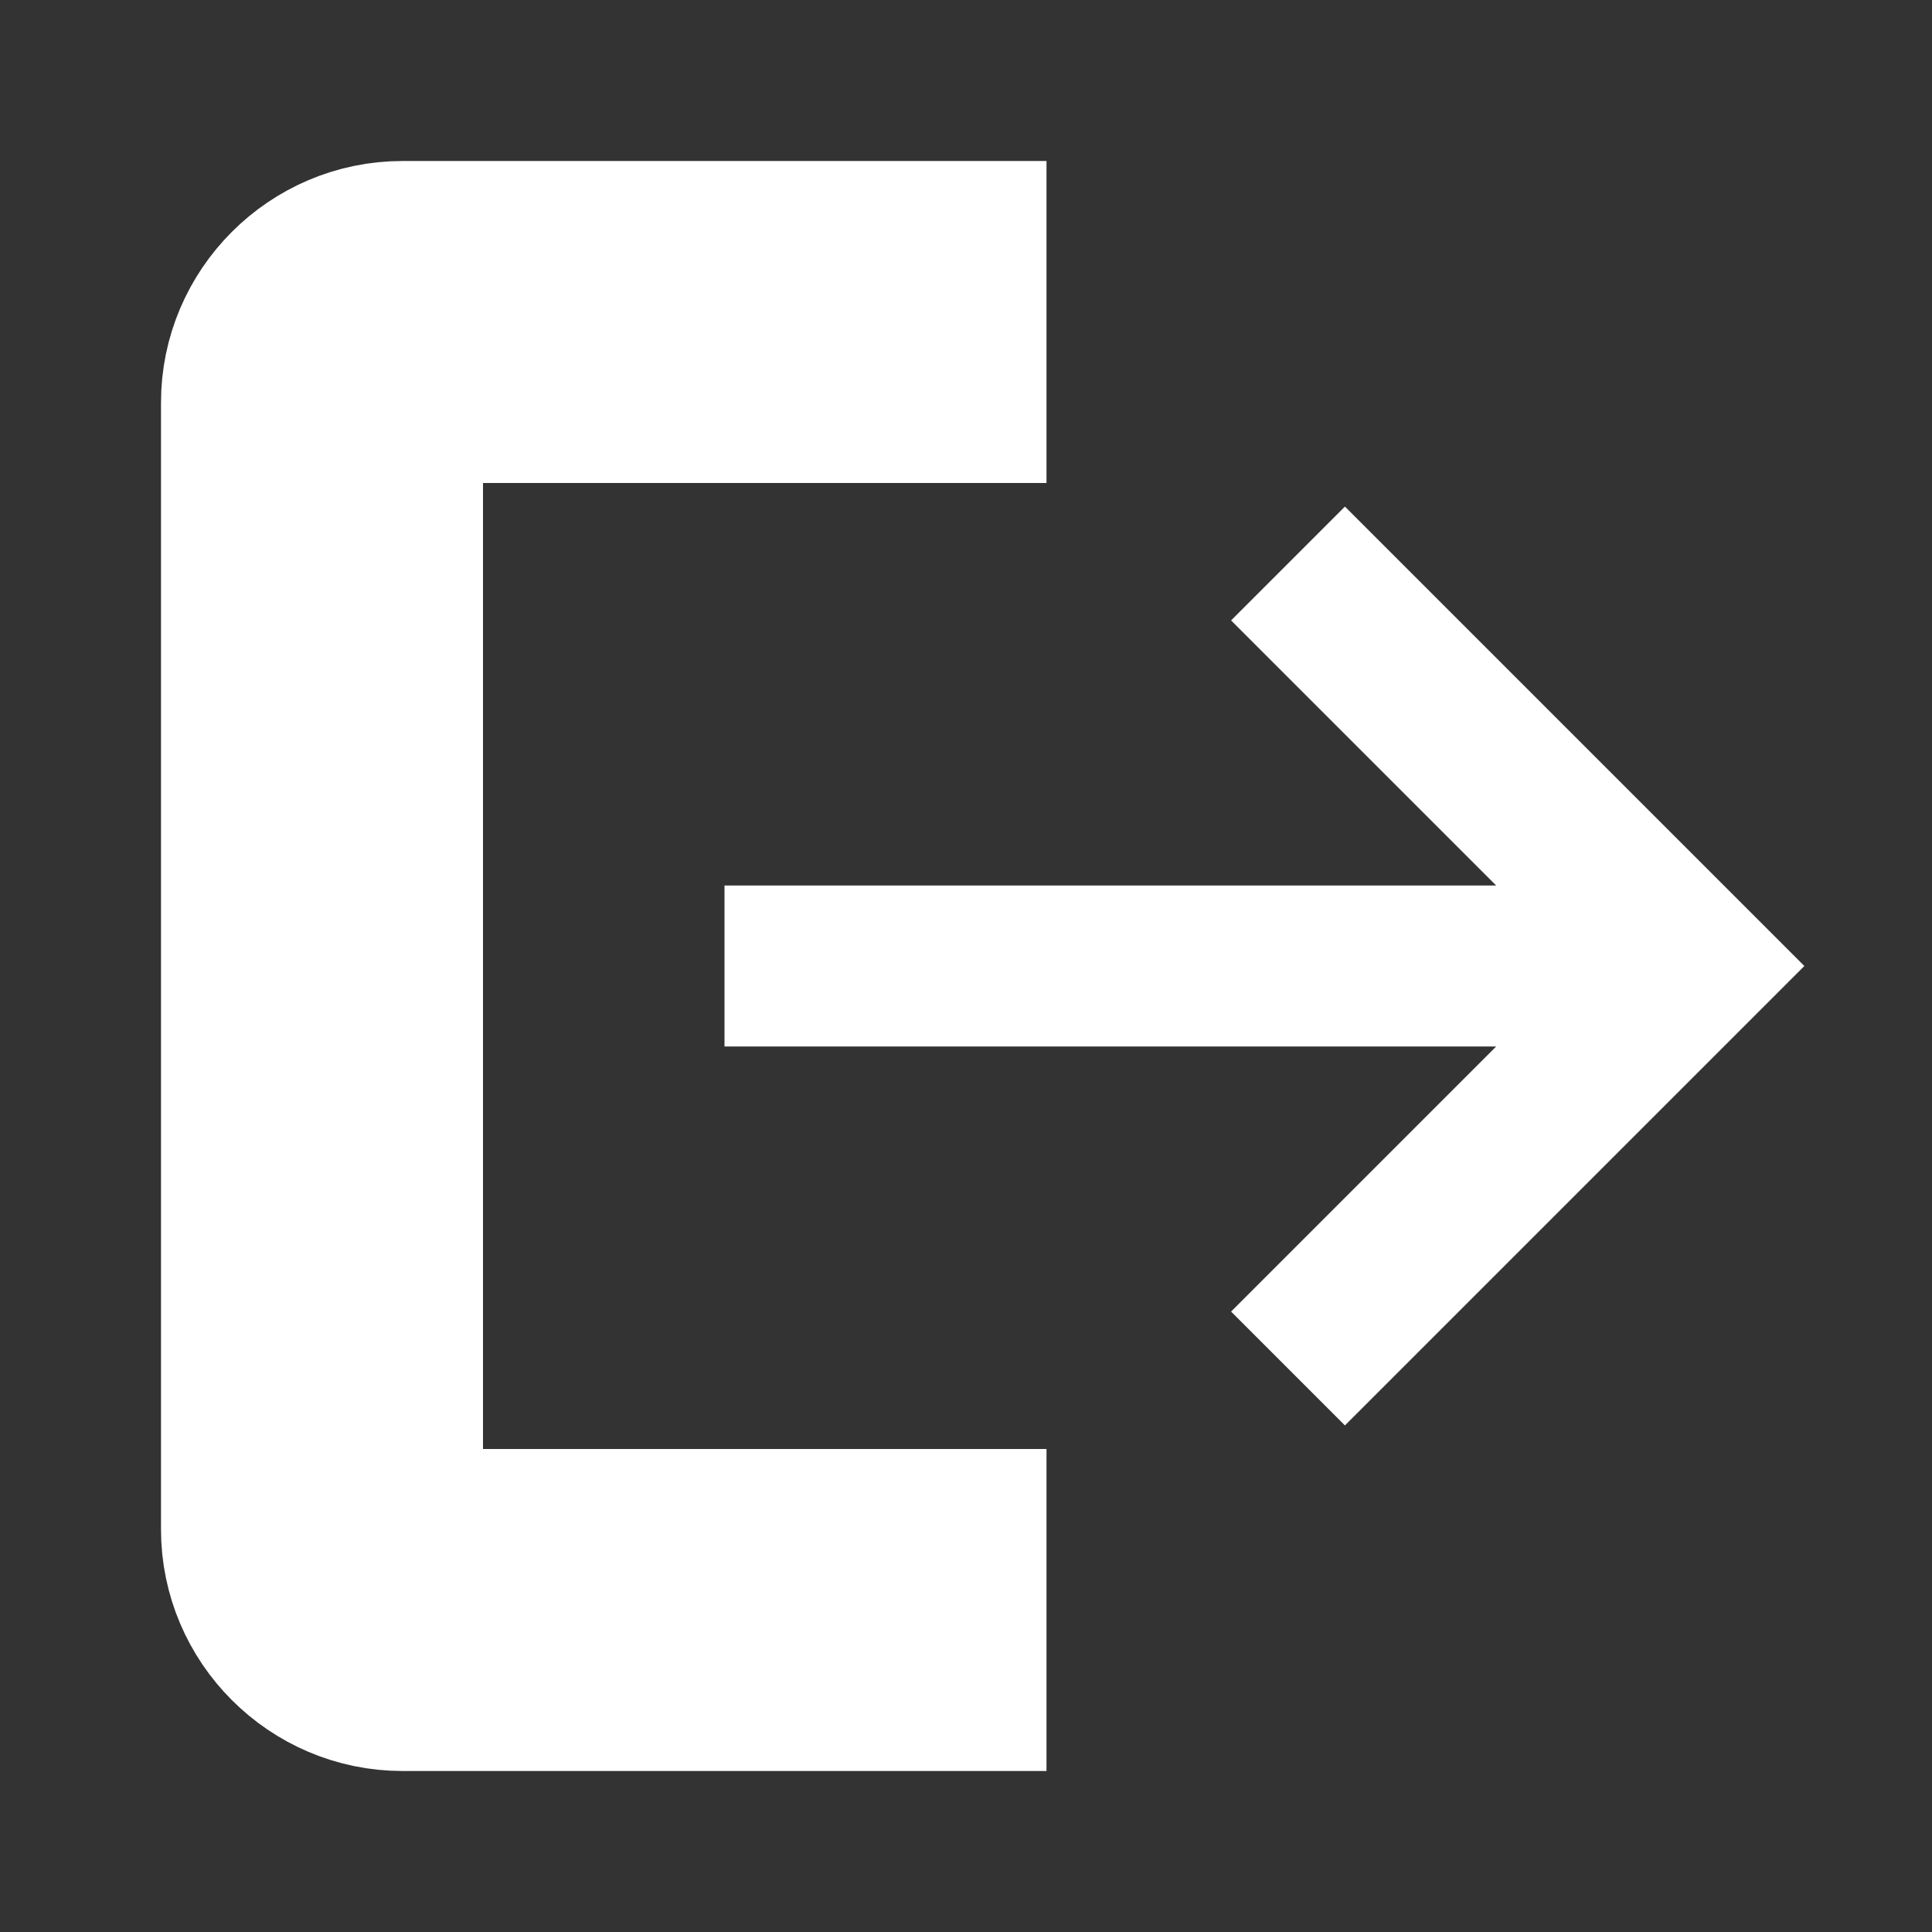 <svg width="24" height="24" viewBox="0 0 24 24" fill="none" xmlns="http://www.w3.org/2000/svg">
  <rect x="0" y="0" width="24" height="24" fill="#333333" stroke="none"/>
  <path d="M16 17L21 12L16 7" stroke="white" stroke-width="2" fill="none"></path>
  <path d="M21 12H9" stroke="white" stroke-width="2"></path>
  <path d="M5 3H12V5H5V19H12V21H5C3.9 21 3 20.1 3 19V5C3 3.9 3.9 3 5 3Z" stroke="white" stroke-width="2" fill="none"></path>
</svg>
